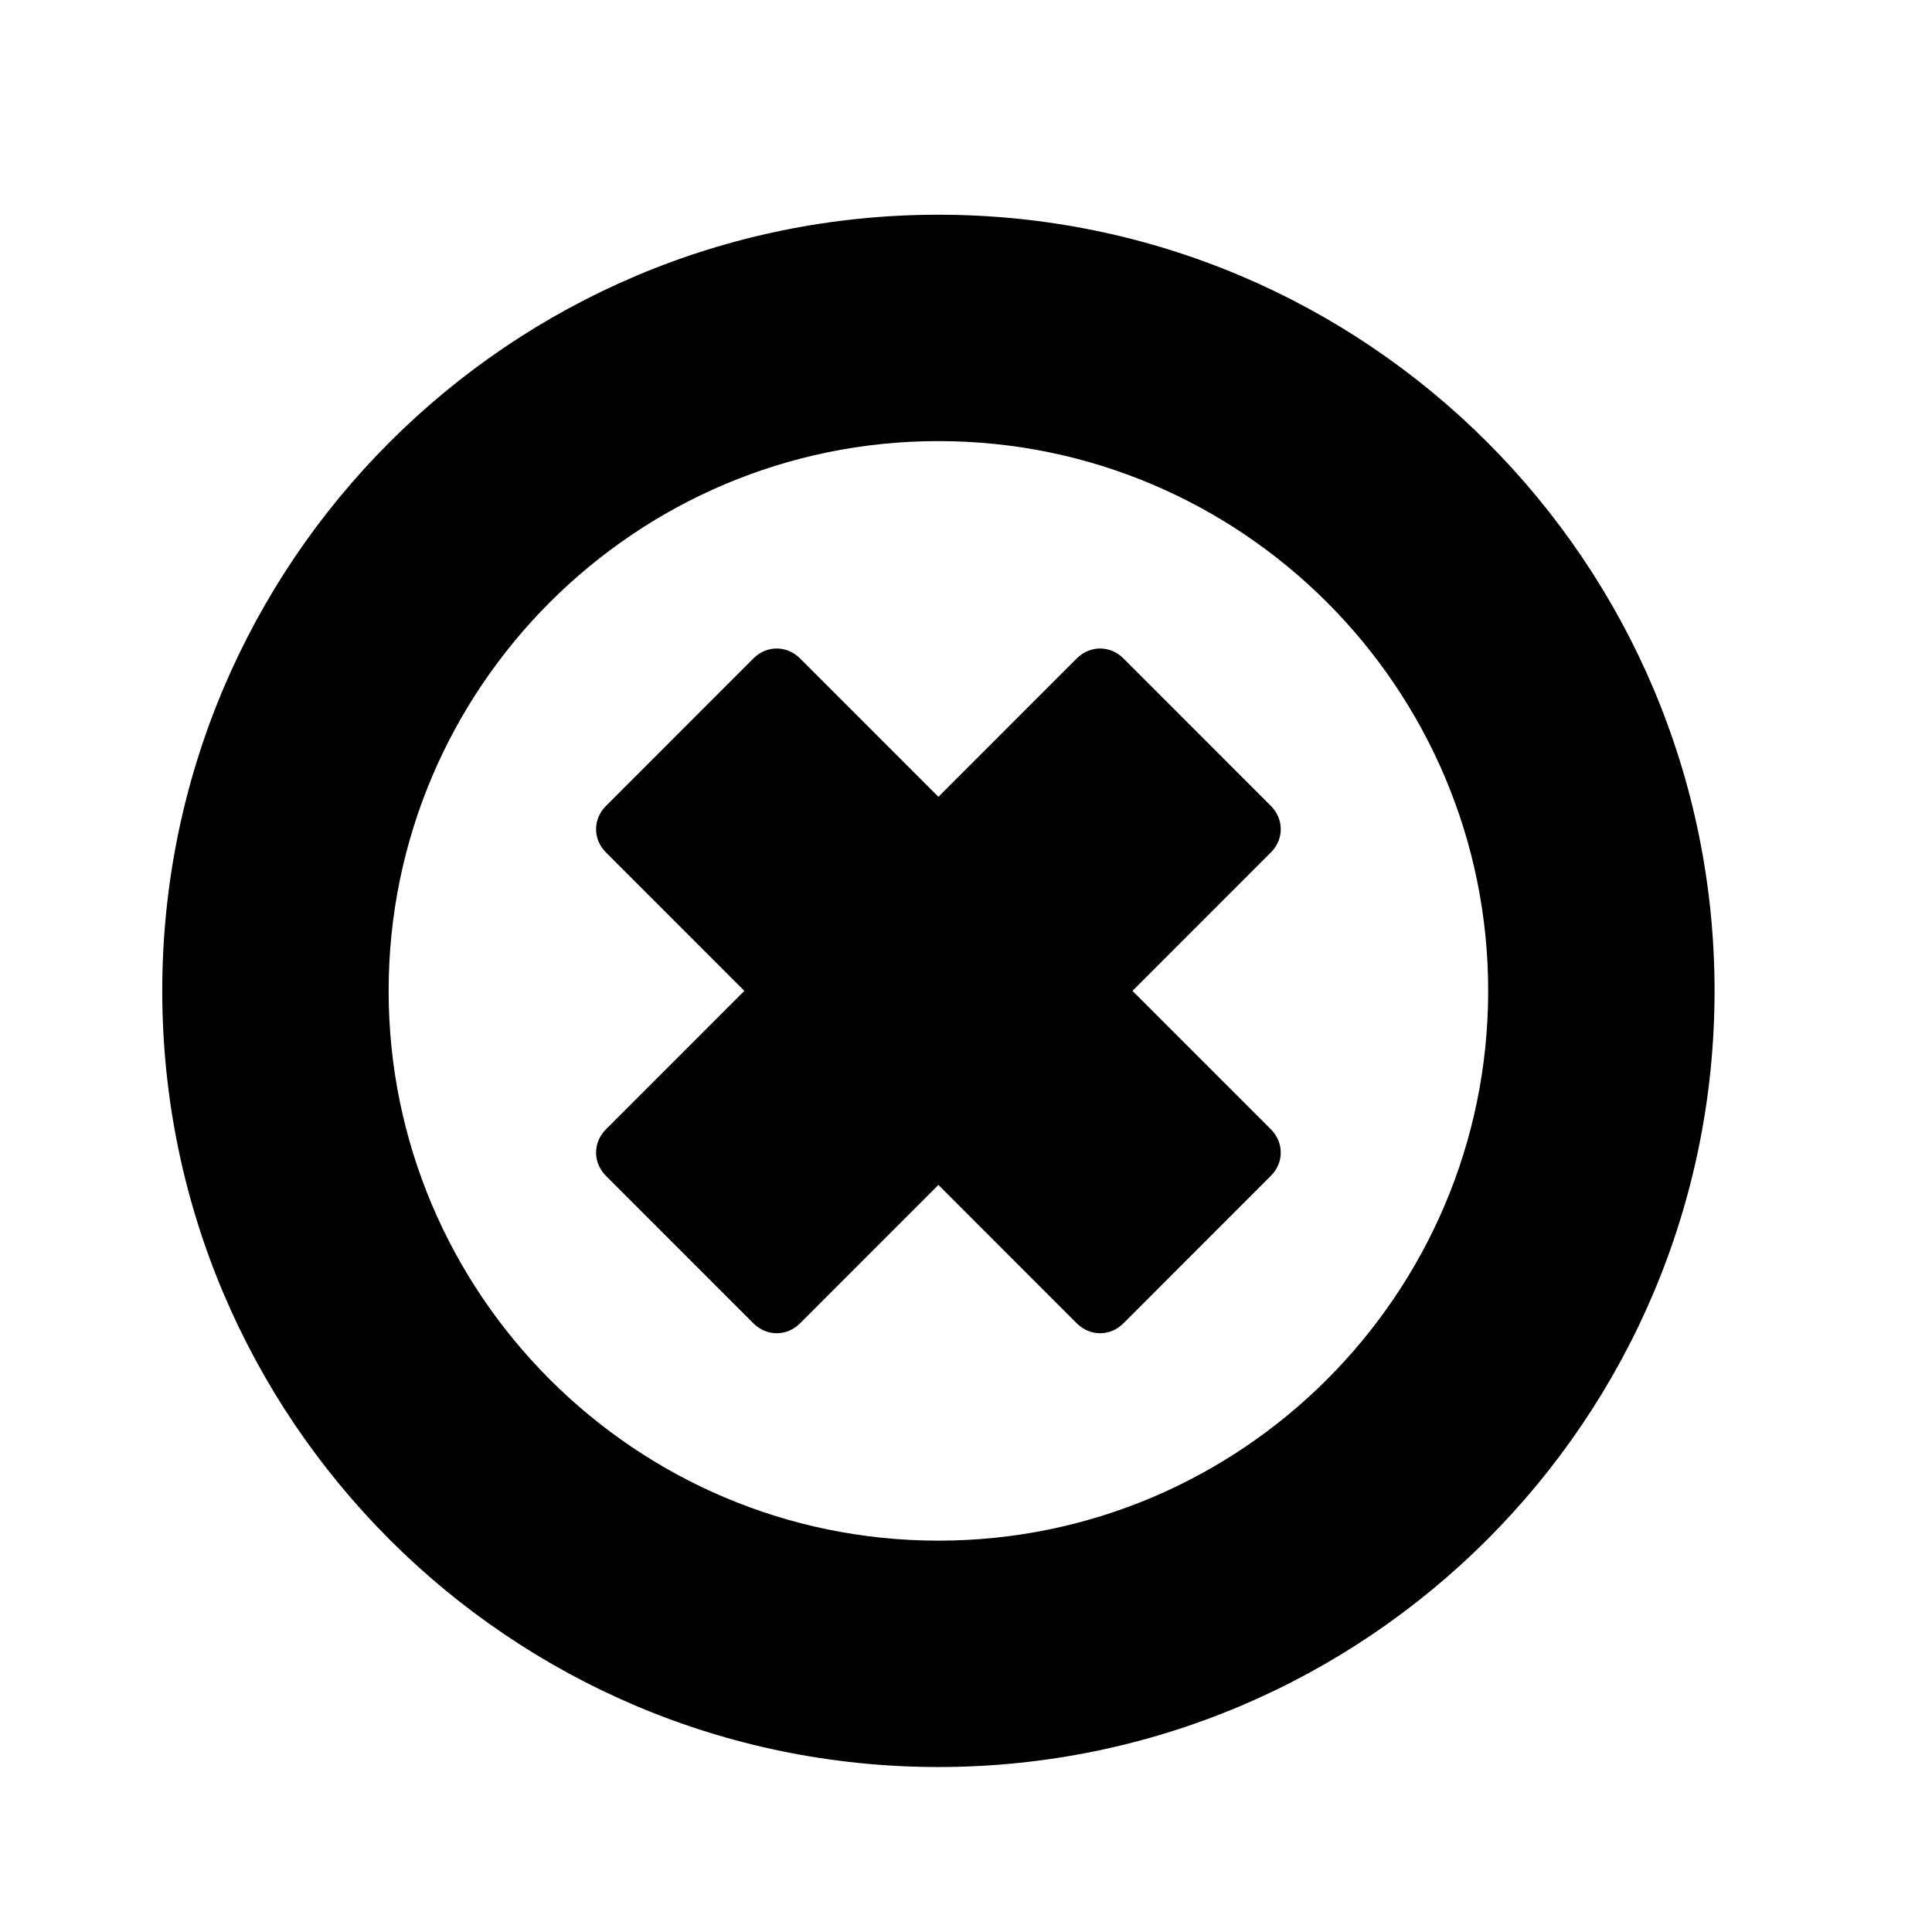 <?xml version="1.0" encoding="utf-8"?>
<!-- Generator: Adobe Illustrator 16.0.0, SVG Export Plug-In . SVG Version: 6.00 Build 0)  -->
<!DOCTYPE svg PUBLIC "-//W3C//DTD SVG 1.1//EN" "http://www.w3.org/Graphics/SVG/1.1/DTD/svg11.dtd">
<svg version="1.1" id="Layer_1" xmlns="http://www.w3.org/2000/svg" xmlns:xlink="http://www.w3.org/1999/xlink" x="0px" y="0px"
	 width="64px" height="64px" viewBox="0 0 64 64" enable-background="new 0 0 64 64" xml:space="preserve">
<g>
	<path d="M31.086,58.535c-14.194,0-25.711-11.517-25.711-25.711S16.892,7.113,31.086,7.113S56.797,18.63,56.797,32.824
		S45.28,58.535,31.086,58.535z M31.086,14.612c-10.043,0-18.212,8.169-18.212,18.212s8.168,18.212,18.212,18.212
		c10.043,0,18.212-8.169,18.212-18.212S41.129,14.612,31.086,14.612z M37.213,43.839c-0.436,0.435-1.105,0.435-1.541,0l-4.586-4.587
		L26.5,43.839c-0.435,0.435-1.105,0.435-1.54,0l-4.888-4.889c-0.435-0.435-0.435-1.104,0-1.539l4.586-4.587l-4.586-4.587
		c-0.435-0.435-0.435-1.104,0-1.539l4.888-4.889c0.435-0.435,1.105-0.435,1.54,0l4.586,4.587l4.586-4.587
		c0.436-0.435,1.105-0.435,1.541,0l4.887,4.889c0.436,0.435,0.436,1.104,0,1.539l-4.586,4.587l4.586,4.587
		c0.436,0.435,0.436,1.104,0,1.539L37.213,43.839z"/>
</g>
</svg>
